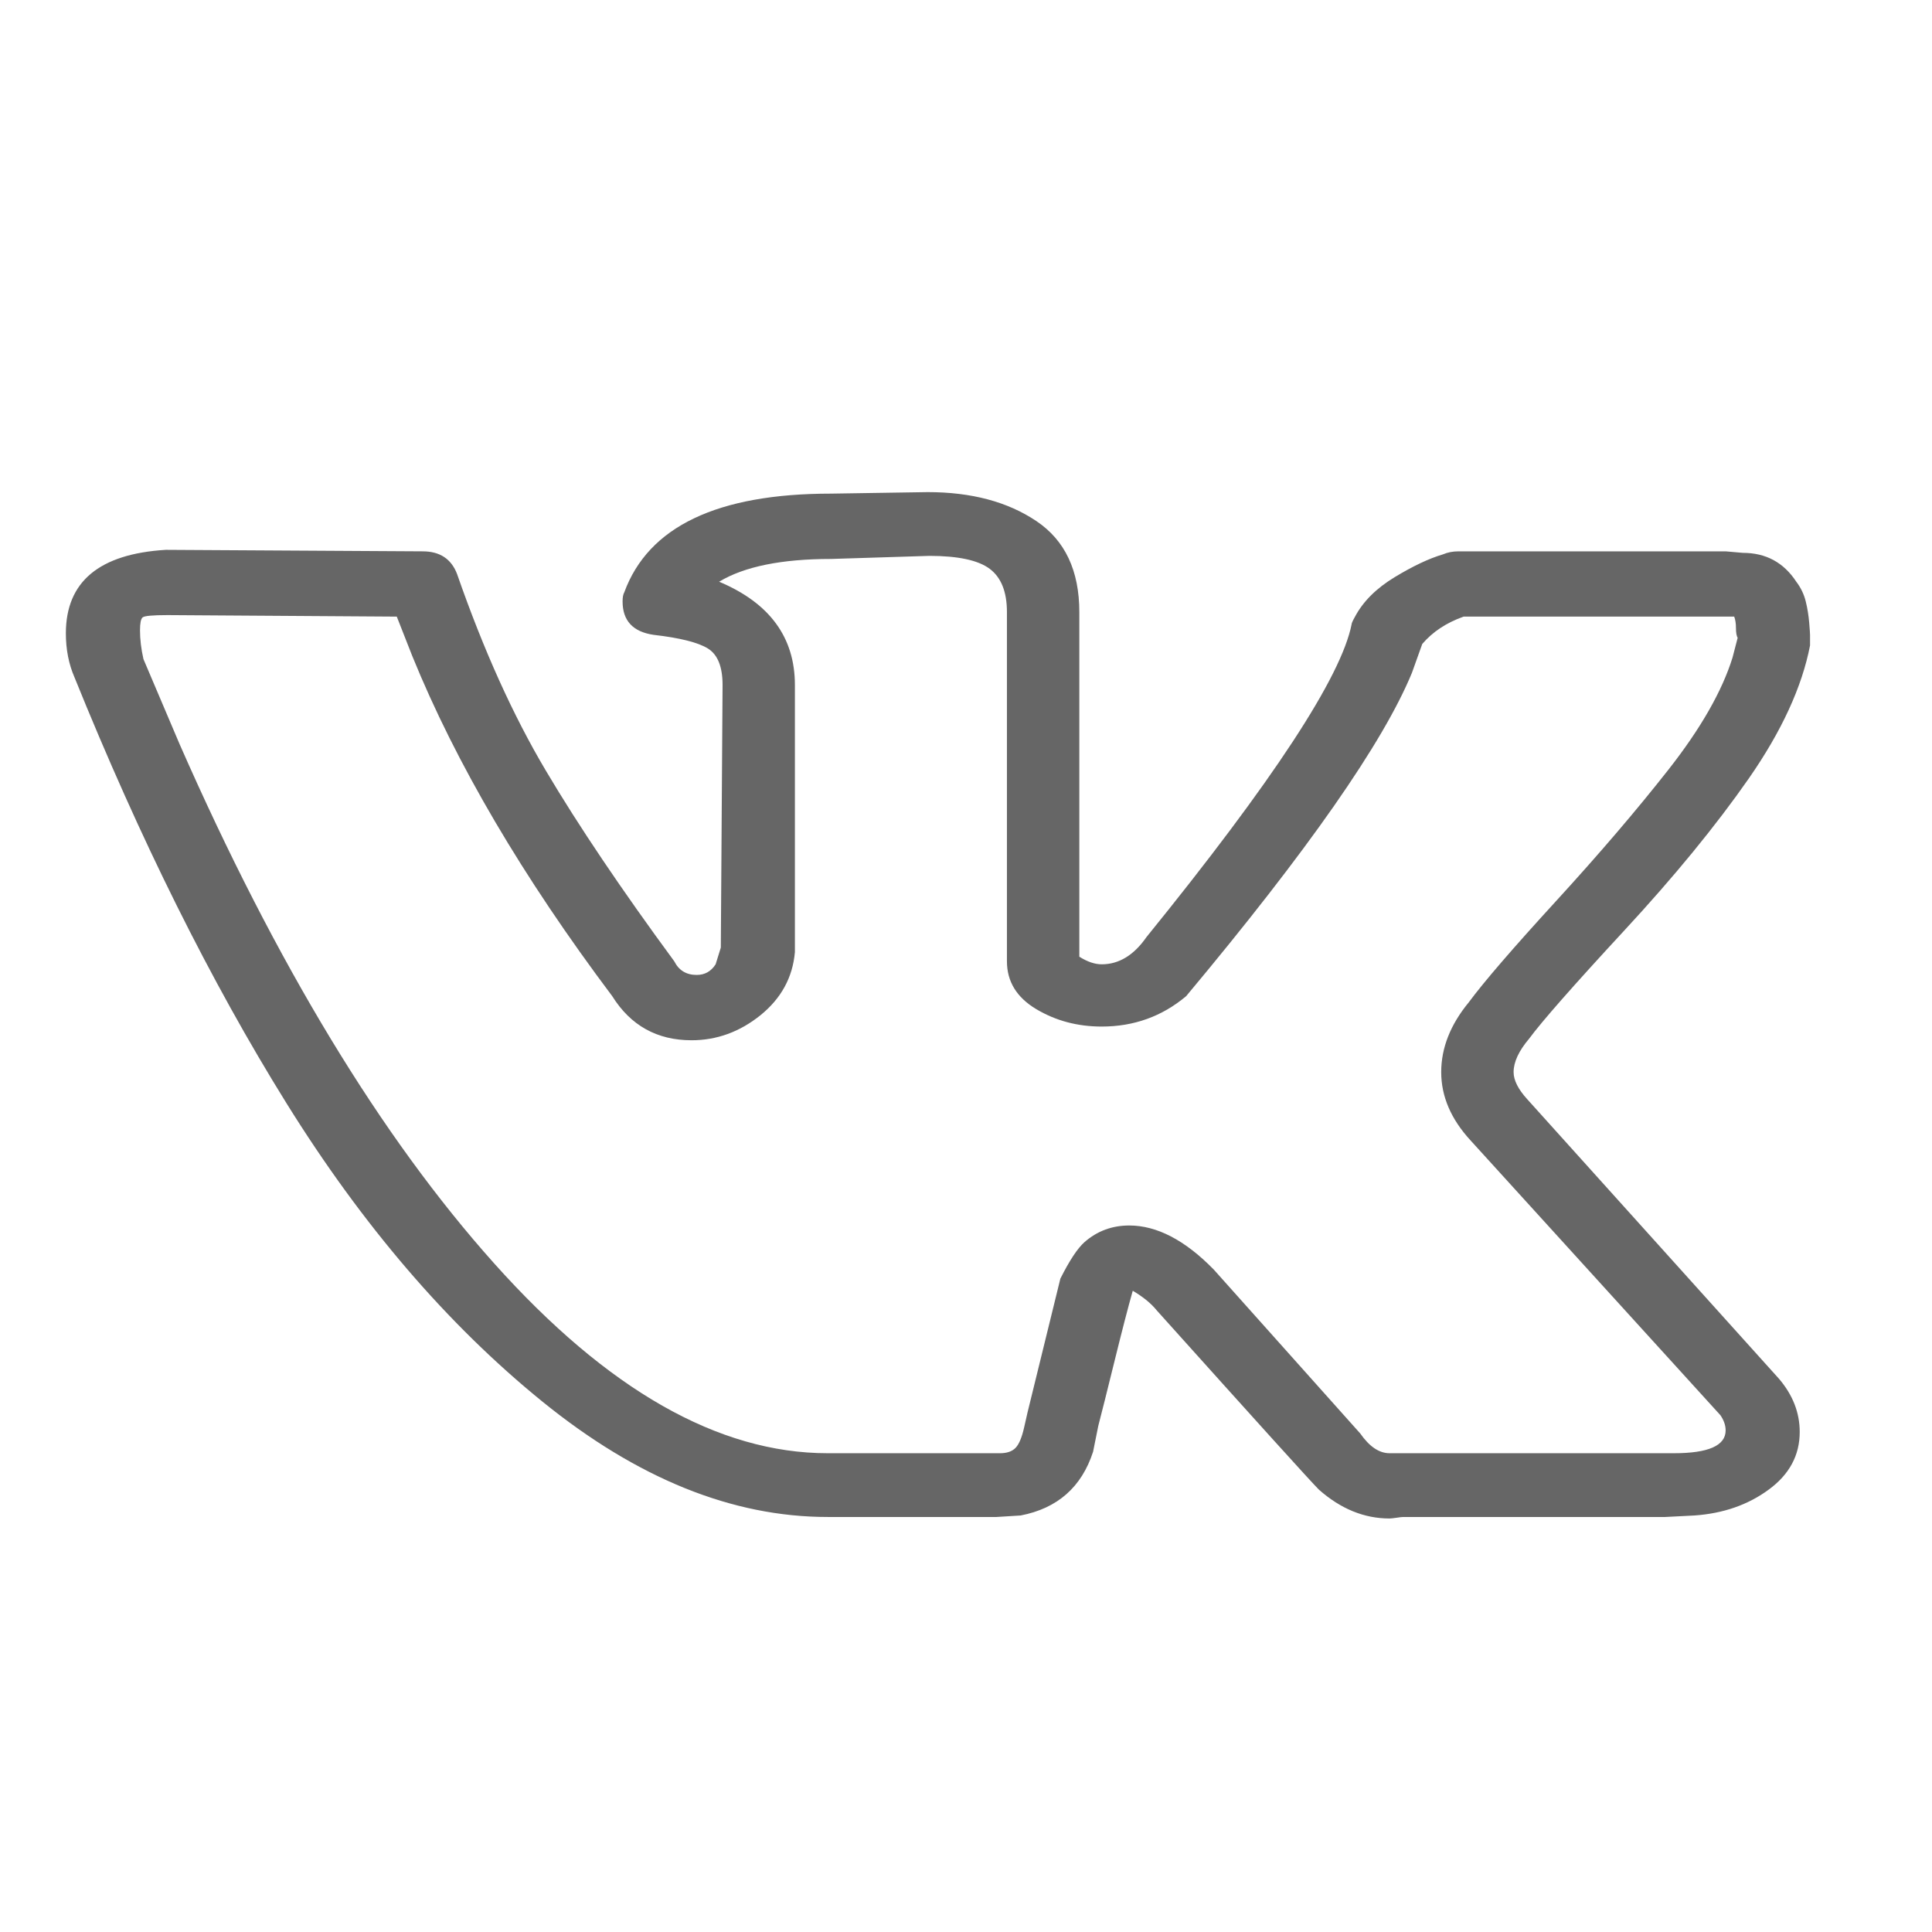 <svg width="32" height="32" viewBox="0 0 32 32" fill="none" xmlns="http://www.w3.org/2000/svg">
<path d="M1.091 10.49C1.091 9.635 1.643 9.174 2.747 9.107L7.001 9.132C7.286 9.132 7.476 9.258 7.571 9.509C8.009 10.767 8.499 11.852 9.042 12.766C9.584 13.68 10.293 14.732 11.168 15.922C11.244 16.073 11.368 16.148 11.539 16.148C11.673 16.148 11.777 16.09 11.853 15.972L11.939 15.695L11.968 11.345C11.968 11.043 11.887 10.842 11.725 10.741C11.563 10.641 11.263 10.565 10.826 10.515C10.483 10.465 10.312 10.28 10.312 9.962C10.312 9.895 10.321 9.844 10.34 9.811C10.74 8.721 11.882 8.176 13.766 8.176L15.365 8.151C16.088 8.151 16.687 8.31 17.163 8.629C17.639 8.947 17.877 9.45 17.877 10.138V15.846C18.01 15.93 18.134 15.972 18.248 15.972C18.533 15.972 18.781 15.821 18.99 15.52C21.083 12.938 22.216 11.211 22.387 10.339C22.387 10.322 22.406 10.28 22.444 10.213C22.577 9.962 22.796 9.744 23.101 9.559C23.405 9.375 23.672 9.249 23.9 9.182C23.976 9.149 24.062 9.132 24.157 9.132H28.582L28.867 9.157C29.248 9.157 29.543 9.316 29.752 9.635C29.828 9.735 29.88 9.844 29.909 9.962C29.938 10.079 29.956 10.197 29.966 10.314C29.976 10.431 29.98 10.498 29.98 10.515V10.691C29.847 11.378 29.509 12.112 28.967 12.892C28.424 13.671 27.735 14.514 26.897 15.419C26.06 16.324 25.537 16.919 25.327 17.204C25.156 17.406 25.07 17.59 25.07 17.758C25.07 17.892 25.146 18.043 25.299 18.21L29.466 22.837C29.695 23.106 29.809 23.399 29.809 23.718C29.809 24.103 29.638 24.422 29.295 24.673C28.953 24.925 28.544 25.067 28.068 25.101L27.582 25.126H23.243C23.224 25.126 23.186 25.13 23.129 25.139C23.072 25.147 23.034 25.151 23.015 25.151C22.596 25.151 22.206 24.992 21.845 24.673C21.711 24.539 20.817 23.55 19.161 21.706C19.066 21.588 18.933 21.48 18.762 21.379C18.686 21.647 18.586 22.033 18.462 22.536C18.338 23.039 18.248 23.399 18.191 23.617L18.105 24.045C17.915 24.631 17.515 24.983 16.906 25.101L16.506 25.126H13.709C12.129 25.126 10.555 24.489 8.984 23.215C7.414 21.941 6.001 20.293 4.745 18.273C3.489 16.253 2.319 13.902 1.234 11.219C1.139 11.001 1.091 10.758 1.091 10.49ZM18.248 17.003C17.848 17.003 17.486 16.907 17.163 16.714C16.84 16.521 16.678 16.257 16.678 15.922V10.138C16.678 9.803 16.583 9.564 16.392 9.421C16.202 9.279 15.869 9.207 15.393 9.207L13.766 9.258C12.948 9.258 12.329 9.383 11.911 9.635C12.748 9.987 13.166 10.557 13.166 11.345V15.771C13.129 16.19 12.938 16.538 12.596 16.815C12.253 17.091 11.872 17.23 11.454 17.23C10.883 17.23 10.445 16.986 10.141 16.5C8.656 14.522 7.552 12.644 6.829 10.867L6.572 10.213L2.776 10.188C2.528 10.188 2.39 10.201 2.362 10.226C2.333 10.251 2.319 10.322 2.319 10.44C2.319 10.591 2.338 10.75 2.376 10.917L2.975 12.326C4.574 15.964 6.311 18.831 8.185 20.926C10.06 23.022 11.901 24.07 13.709 24.07H16.564C16.678 24.07 16.763 24.04 16.82 23.982C16.878 23.923 16.925 23.81 16.963 23.642L17.02 23.391L17.563 21.178C17.715 20.876 17.848 20.675 17.962 20.574C18.172 20.39 18.419 20.298 18.704 20.298C19.161 20.298 19.628 20.541 20.103 21.027L22.53 23.743C22.682 23.961 22.844 24.07 23.015 24.07H27.725C28.296 24.07 28.582 23.944 28.582 23.692C28.582 23.609 28.553 23.525 28.496 23.441L24.357 18.889C24.033 18.537 23.871 18.16 23.871 17.758C23.871 17.355 24.024 16.97 24.328 16.601C24.576 16.265 25.056 15.708 25.77 14.928C26.483 14.149 27.107 13.42 27.64 12.741C28.172 12.062 28.524 11.445 28.696 10.892L28.781 10.565C28.762 10.532 28.753 10.477 28.753 10.402C28.753 10.326 28.743 10.264 28.724 10.213H24.242C23.957 10.314 23.729 10.465 23.557 10.666L23.386 11.144C22.91 12.3 21.664 14.086 19.646 16.5C19.247 16.835 18.781 17.003 18.248 17.003Z" fill="#666666"/>
</svg>
